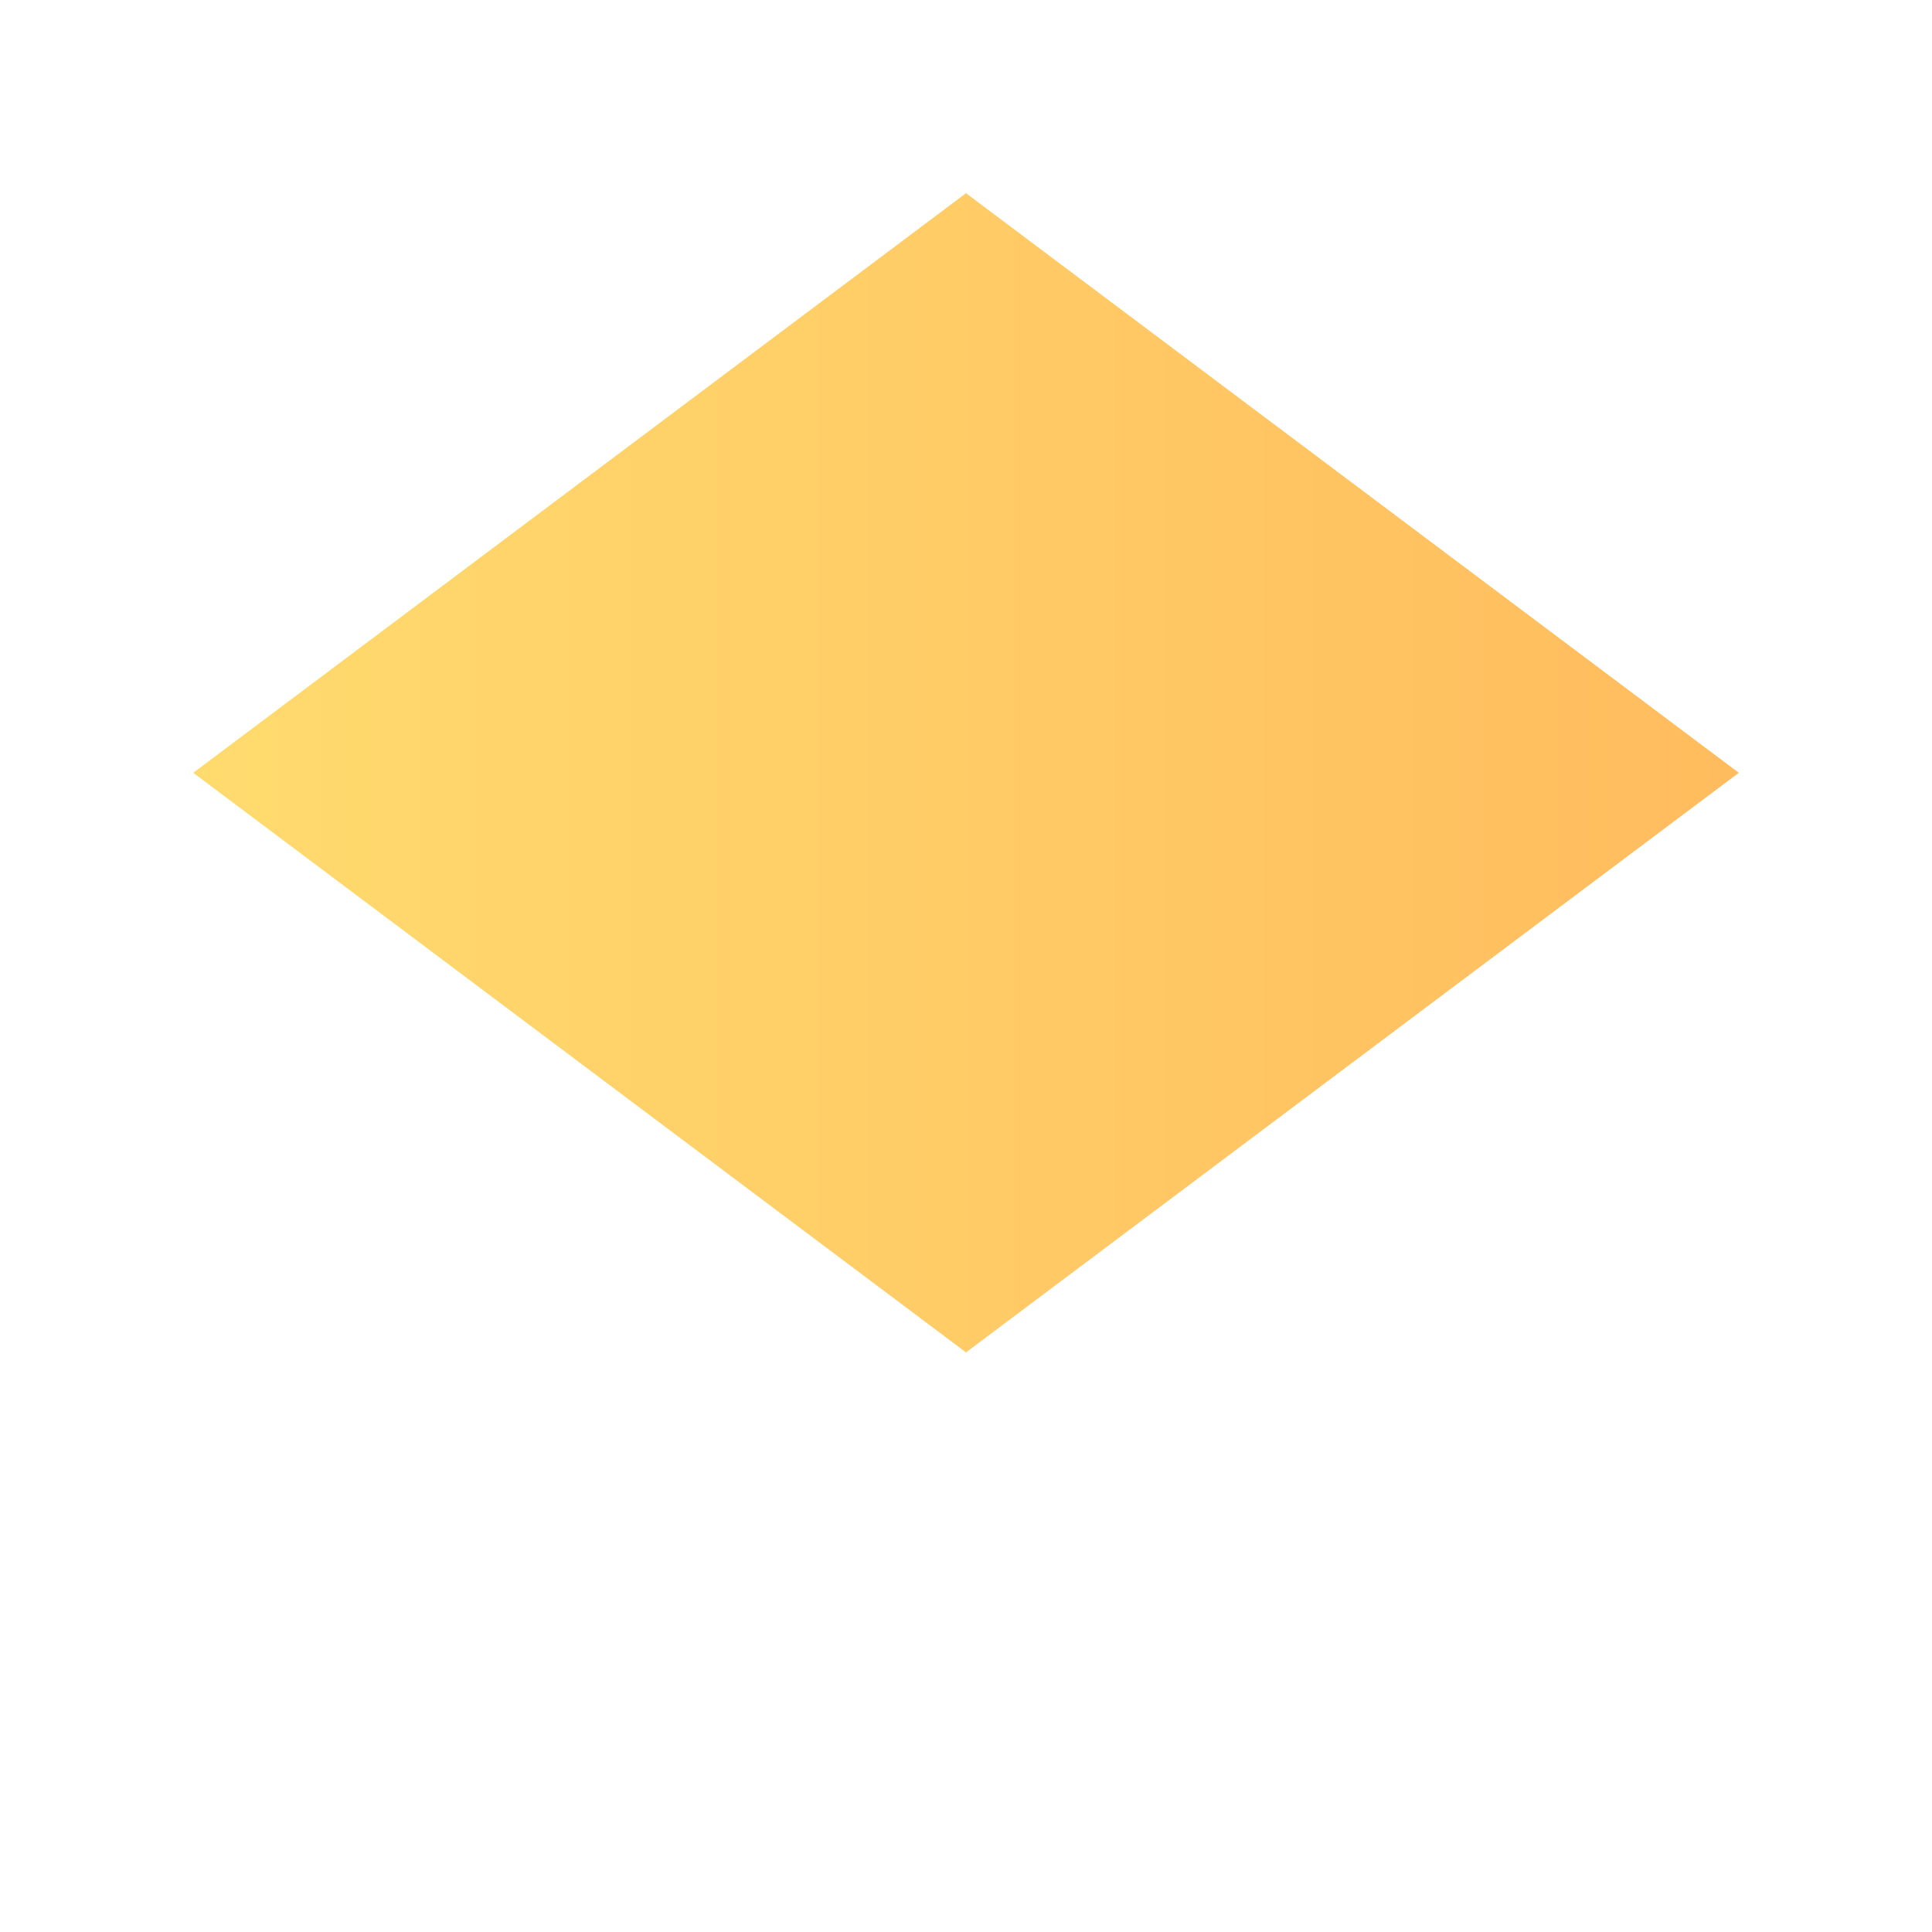 <svg width="100" height="100" viewBox="0 0 100 100" xmlns="http://www.w3.org/2000/svg">
  <defs>
    <linearGradient id="gear-gradient" x1="0%" y1="0%" x2="100%" y2="0%">
      <stop offset="0%" style="stop-color:#FFDB6E"/>
      <stop offset="100%" style="stop-color:#FFBC5E"/>
    </linearGradient>
  </defs>
  <path d="M50,10 L90,40 L50,70 L10,40 Z" fill="url(#gear-gradient)"/>
  <!-- Replace the 'd' attribute with your gear's path data -->
</svg>
